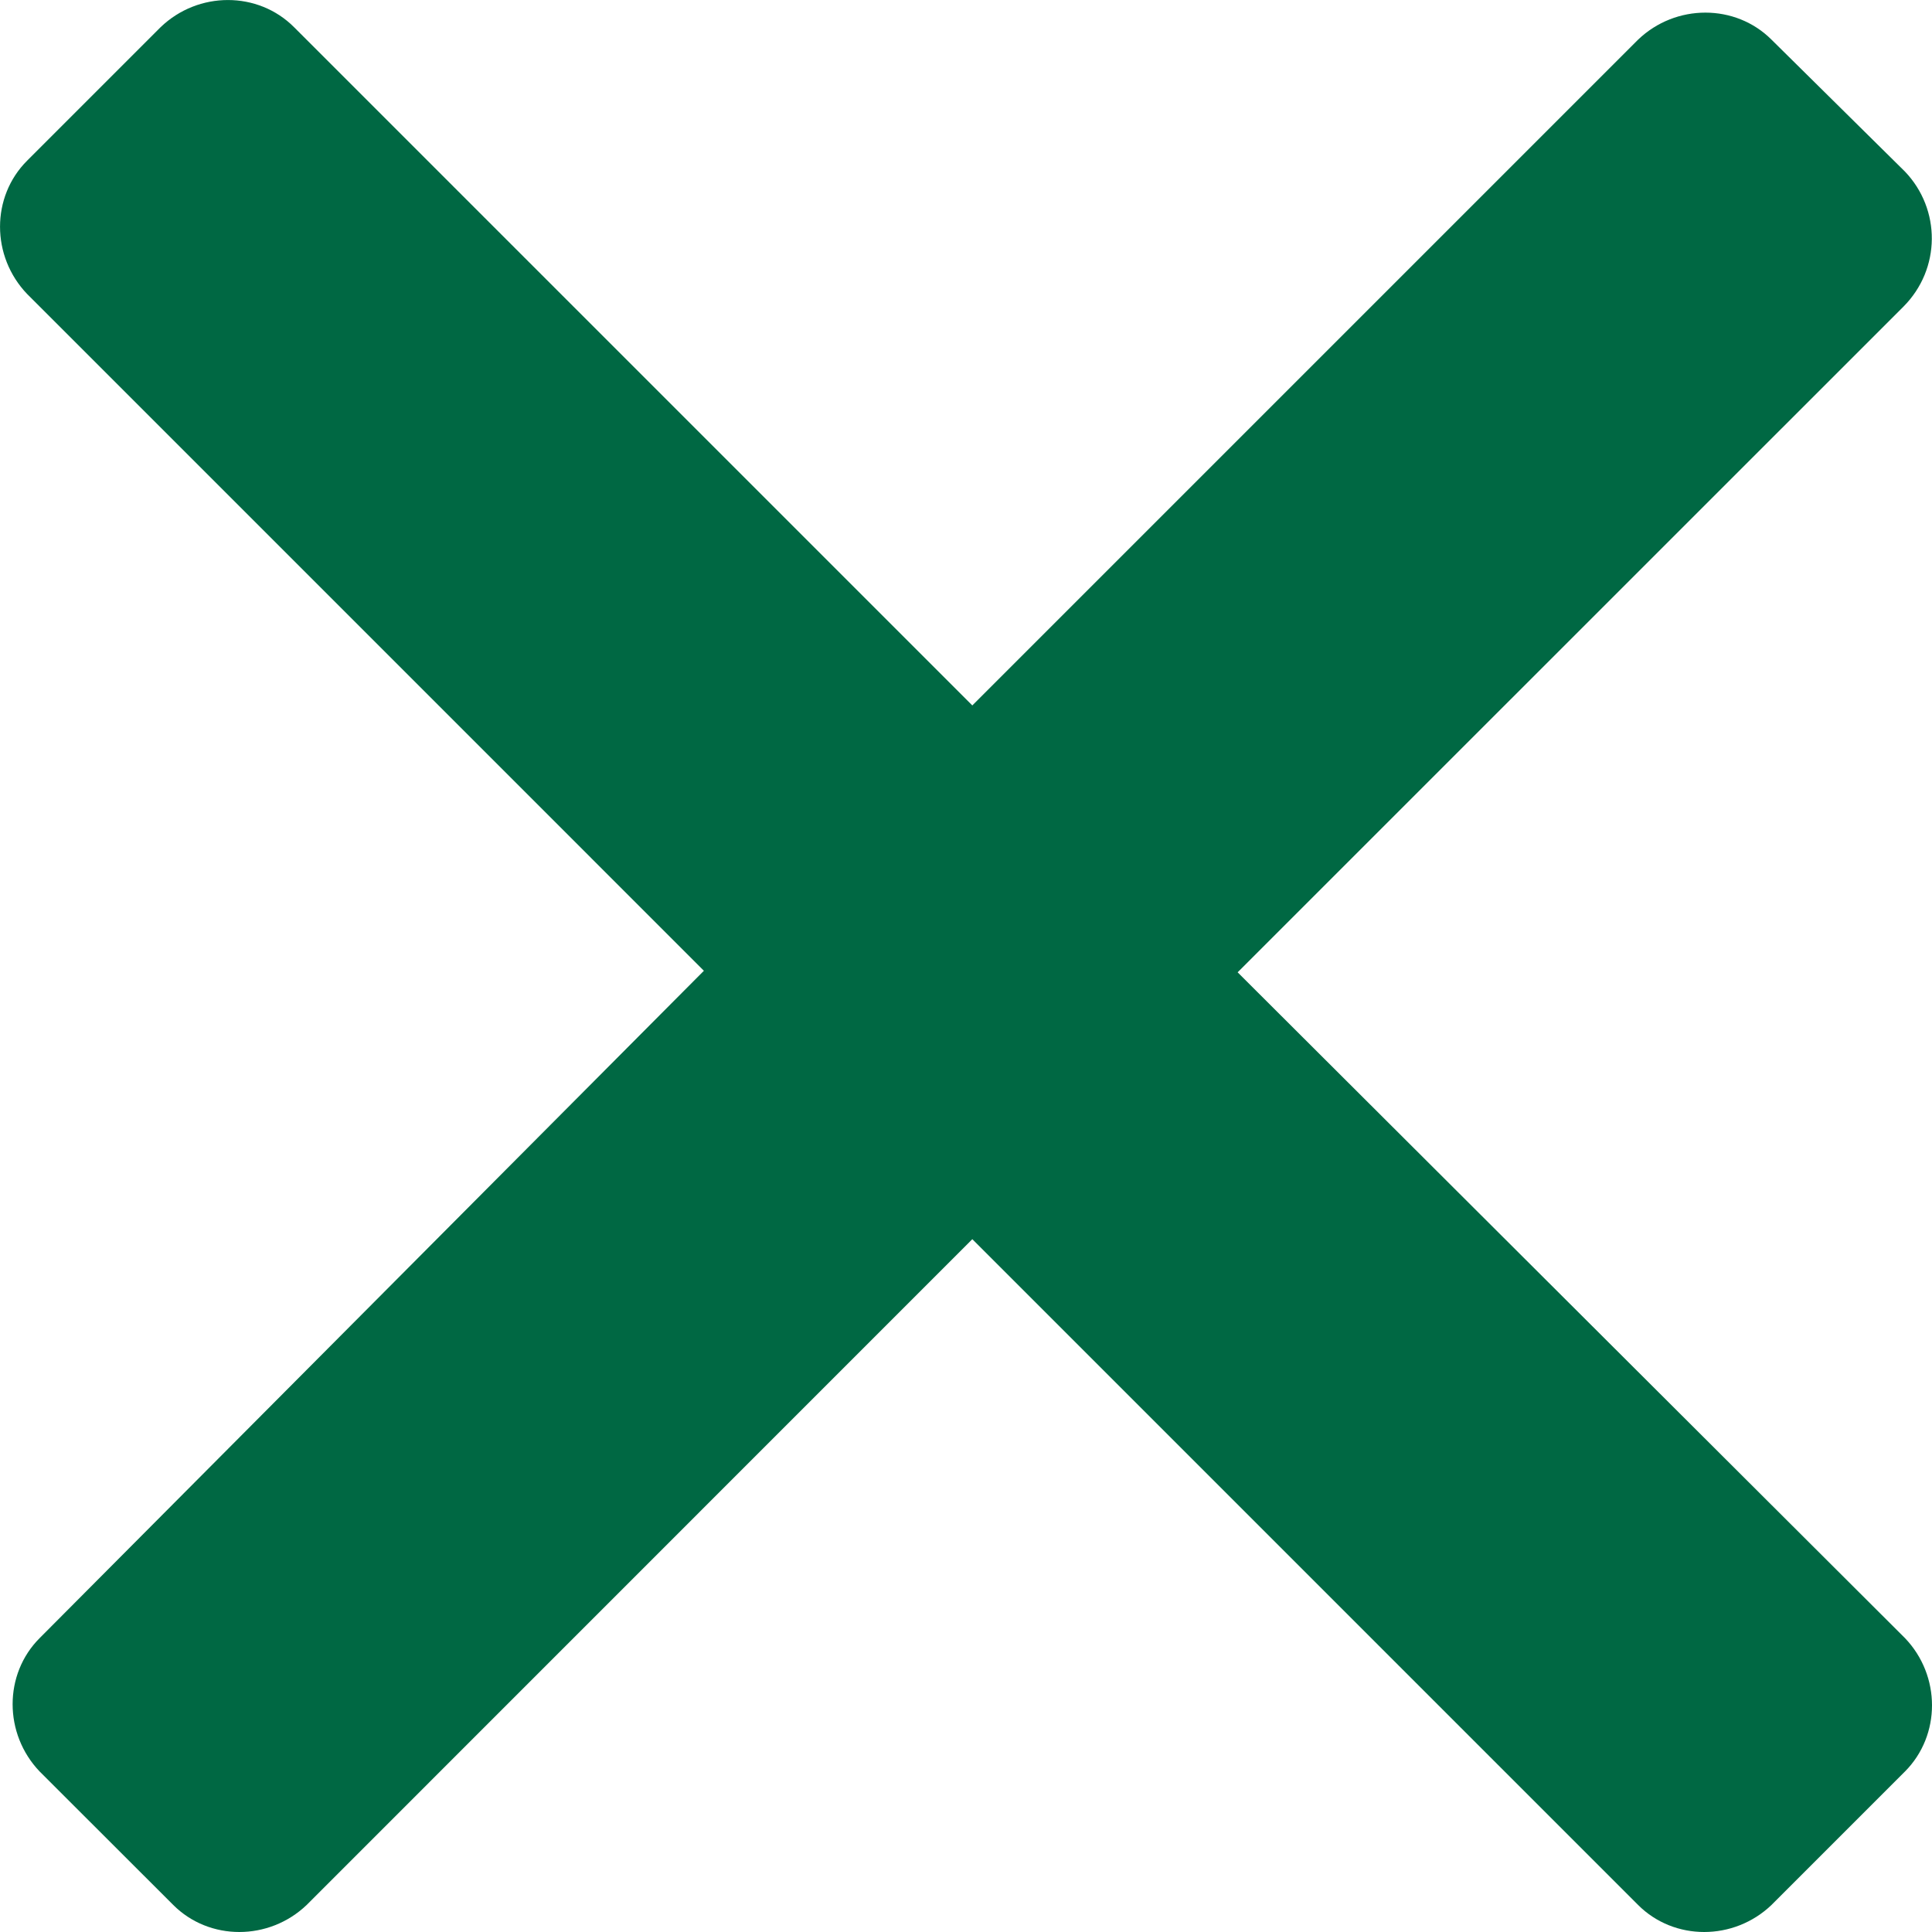 <svg width="15" height="15" viewBox="0 0 15 15" fill="none" xmlns="http://www.w3.org/2000/svg">
<path d="M14.79 1.332L13.754 0.308C13.474 0.028 13.01 0.028 12.718 0.308L7.549 5.477L2.283 0.211C2.003 -0.07 1.539 -0.07 1.247 0.211L0.211 1.247C-0.07 1.527 -0.07 1.99 0.211 2.283L5.465 7.537L0.308 12.718C0.028 12.998 0.028 13.461 0.308 13.754L1.345 14.79C1.625 15.07 2.088 15.07 2.381 14.79L7.549 9.621L12.718 14.79C12.998 15.07 13.461 15.07 13.754 14.79L14.79 13.754C15.07 13.473 15.07 13.01 14.79 12.718L9.609 7.549L14.778 2.381C15.07 2.088 15.07 1.625 14.79 1.332Z" fill="#006843"/>
</svg>
